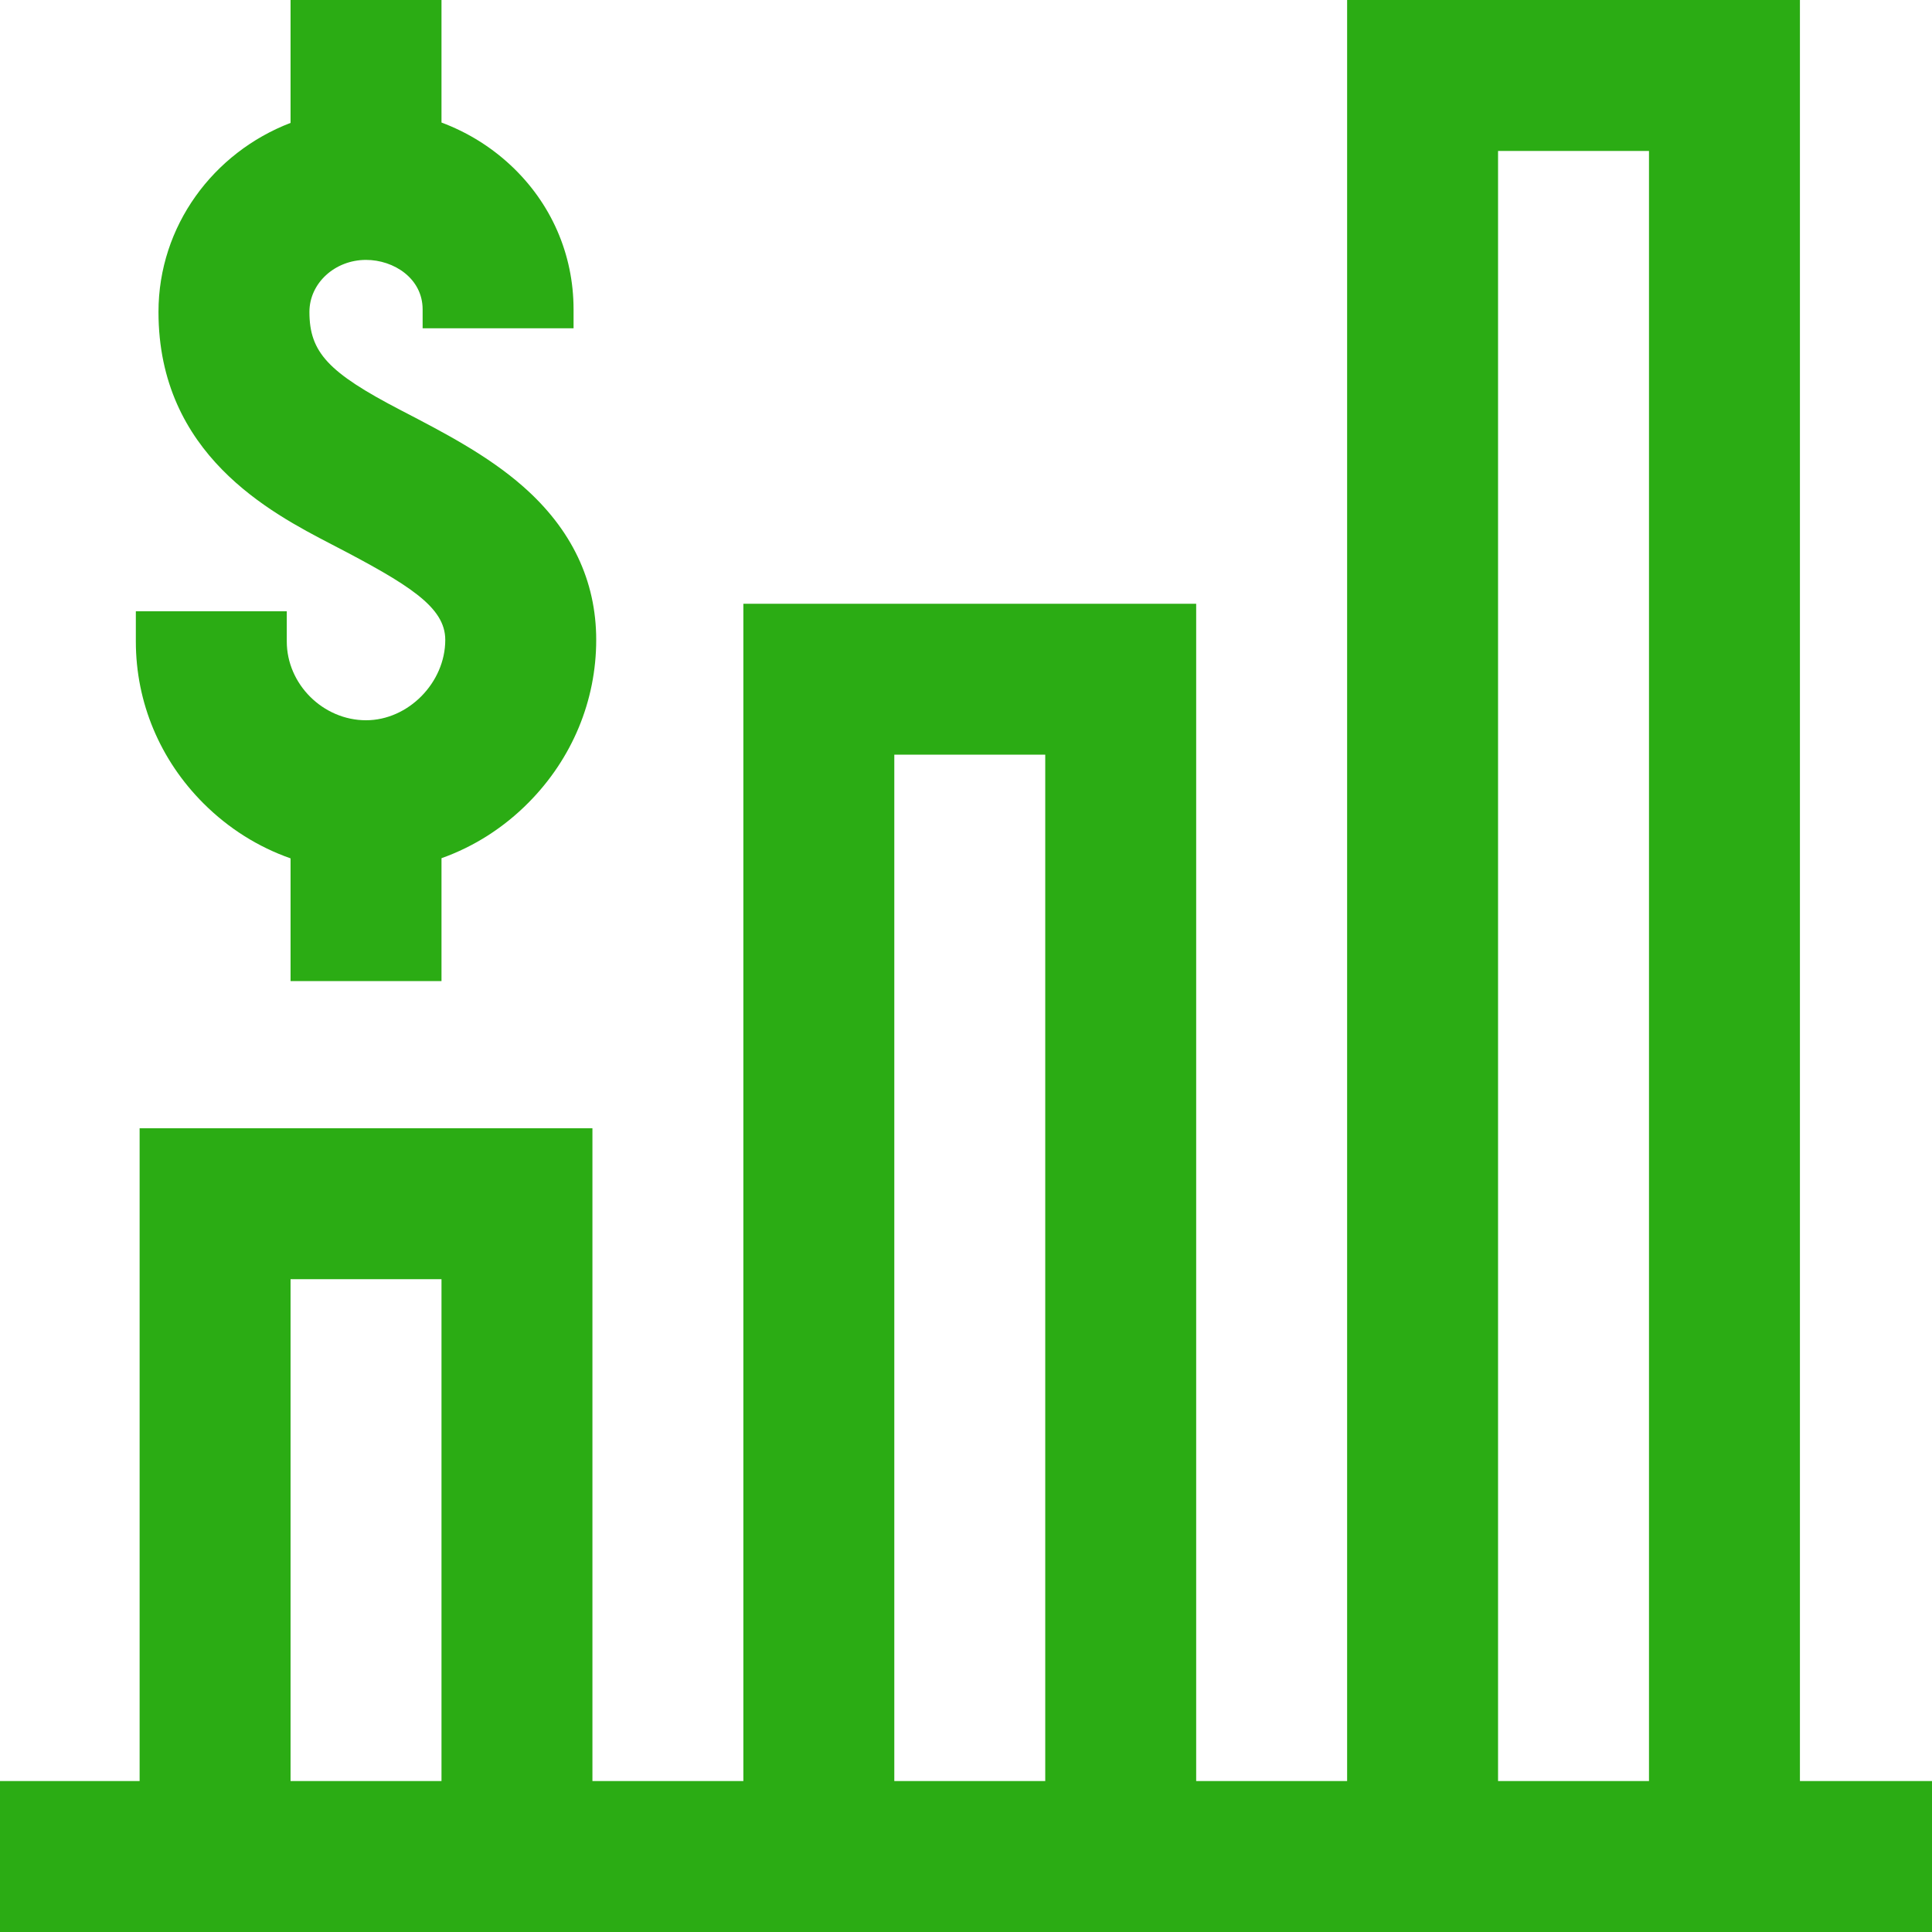 <?xml version="1.0"?>
<svg xmlns="http://www.w3.org/2000/svg" height="512px" viewBox="0 0 512 512" width="512px"><g><path d="m477 472v-472h-120v472h-40v-312h-120v312h-40v-173h-120v173h-37v40h512v-40zm-400 0v-133h40v133zm160-272h40v272h-40zm160 272v-432h40v432zm-343.02-259.039c-11.594-11.562-17.98-26.82-17.98-42.961v-8h40v8c0 11.316 9.617 20.875 21 20.875 11.188 0 21-9.953 21-21.301 0-8.723-9.594-14.66-29.957-25.23l-.262-.137c-16-8.309-45.781-23.77-45.781-61.551 0-22.758 14.535-42.242 35-50.086v-32.57h40v32.473c6.715 2.512 12.906 6.289 18.219 11.219 10.82 10.039 16.781 23.648 16.781 38.309v5h-40v-5c0-8.215-7.625-13.125-15-13.125-8.27 0-15 6.184-15 13.781 0 10.707 4.98 16.062 24.215 26.051l.262.137c11.172 5.801 22.727 11.801 32.145 20.074 12.859 11.301 19.379 24.977 19.379 40.656 0 16.109-6.352 31.41-17.883 43.074-6.664 6.742-14.551 11.738-23.117 14.781v32.57h-40v-32.523c-8.531-2.992-16.383-7.898-23.02-14.516zm0 0" data-original="#000000" class="active-path" data-old_color="#000000" fill="#2BAC14"/></g> </svg>
